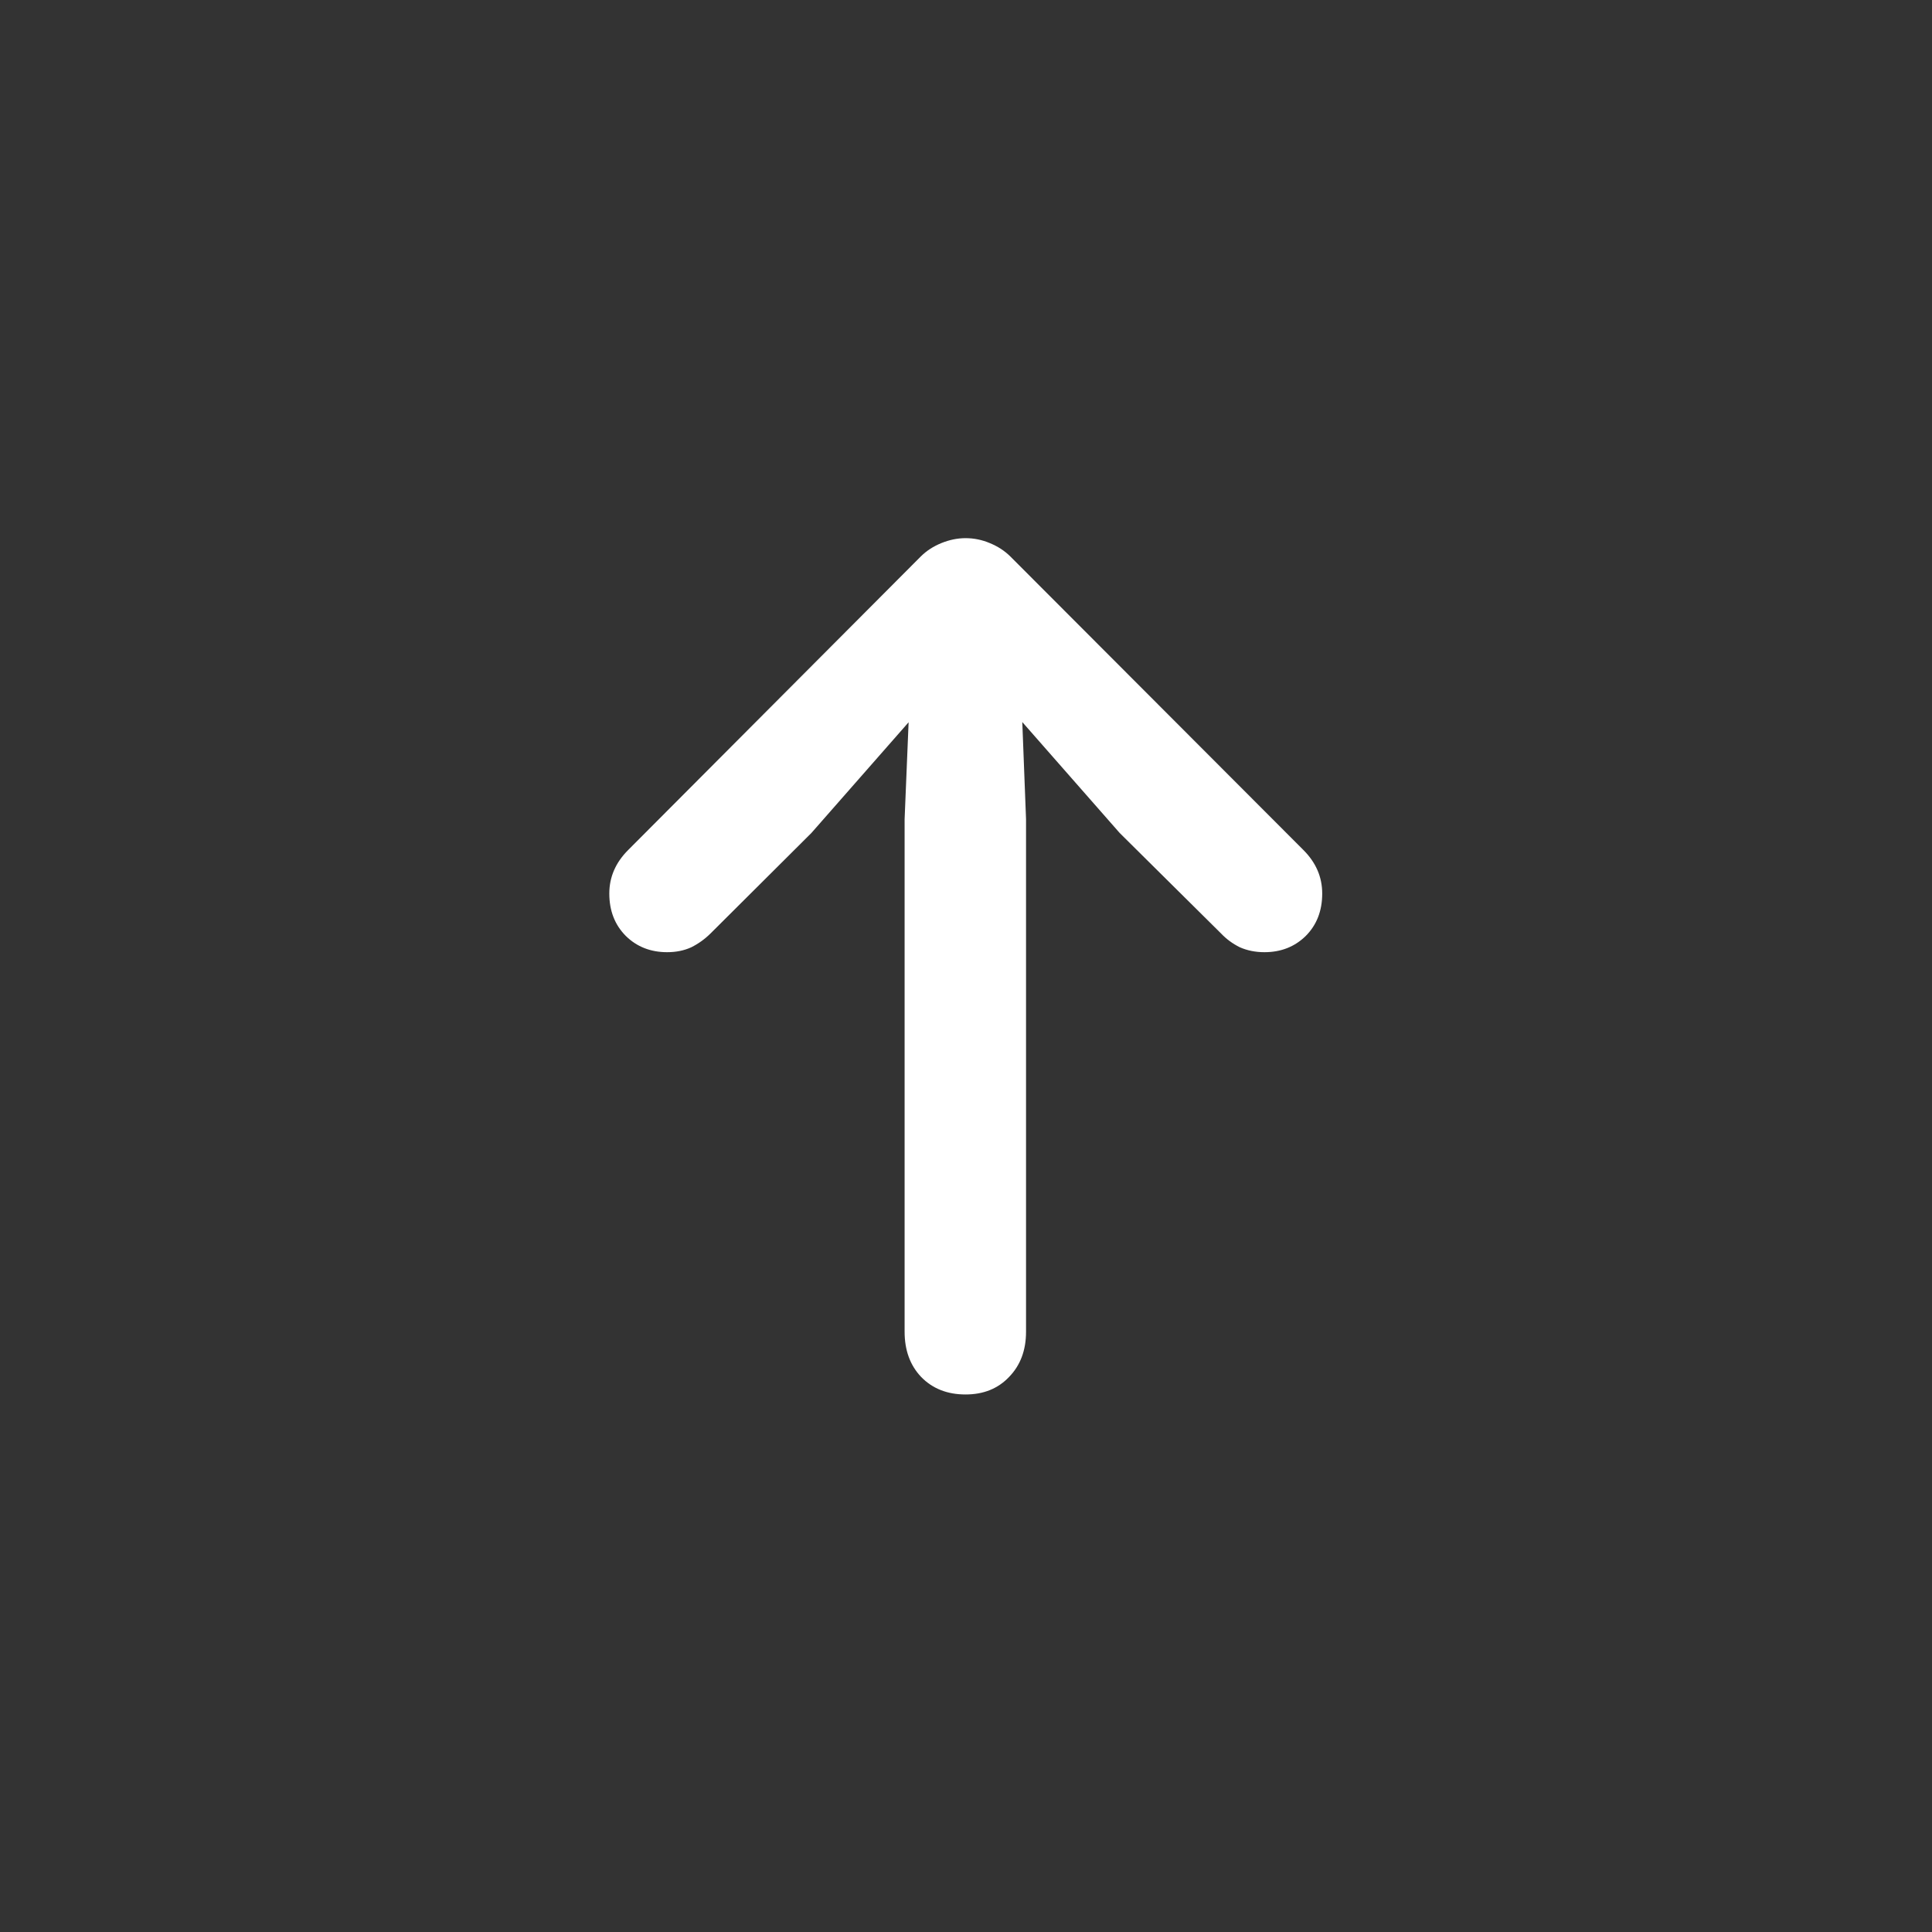 <svg width="40" height="40" viewBox="0 0 40 40" fill="none" xmlns="http://www.w3.org/2000/svg">
<rect x="0" y="0" width="40" height="40" fill="#333333" stroke="none"/>
<path d="M19.991 28.871C19.613 28.871 19.307 28.75 19.072 28.509C18.843 28.268 18.729 27.956 18.729 27.572V16.959L18.868 13.591L19.601 14.055L16.799 17.246L14.712 19.325C14.594 19.442 14.461 19.538 14.313 19.612C14.165 19.68 13.998 19.714 13.812 19.714C13.472 19.714 13.187 19.603 12.959 19.38C12.73 19.151 12.615 18.858 12.615 18.499C12.615 18.159 12.745 17.859 13.005 17.599L19.063 11.522C19.18 11.405 19.323 11.312 19.49 11.244C19.657 11.176 19.824 11.142 19.991 11.142C20.164 11.142 20.331 11.176 20.492 11.244C20.659 11.312 20.801 11.405 20.919 11.522L26.986 17.599C27.246 17.859 27.375 18.159 27.375 18.499C27.375 18.858 27.261 19.151 27.032 19.38C26.803 19.603 26.519 19.714 26.179 19.714C25.993 19.714 25.823 19.68 25.669 19.612C25.52 19.538 25.39 19.442 25.279 19.325L23.182 17.246L20.38 14.055L21.113 13.591L21.243 16.959V27.572C21.243 27.956 21.126 28.268 20.891 28.509C20.662 28.75 20.362 28.871 19.991 28.871Z" fill="white"/>
</svg>
